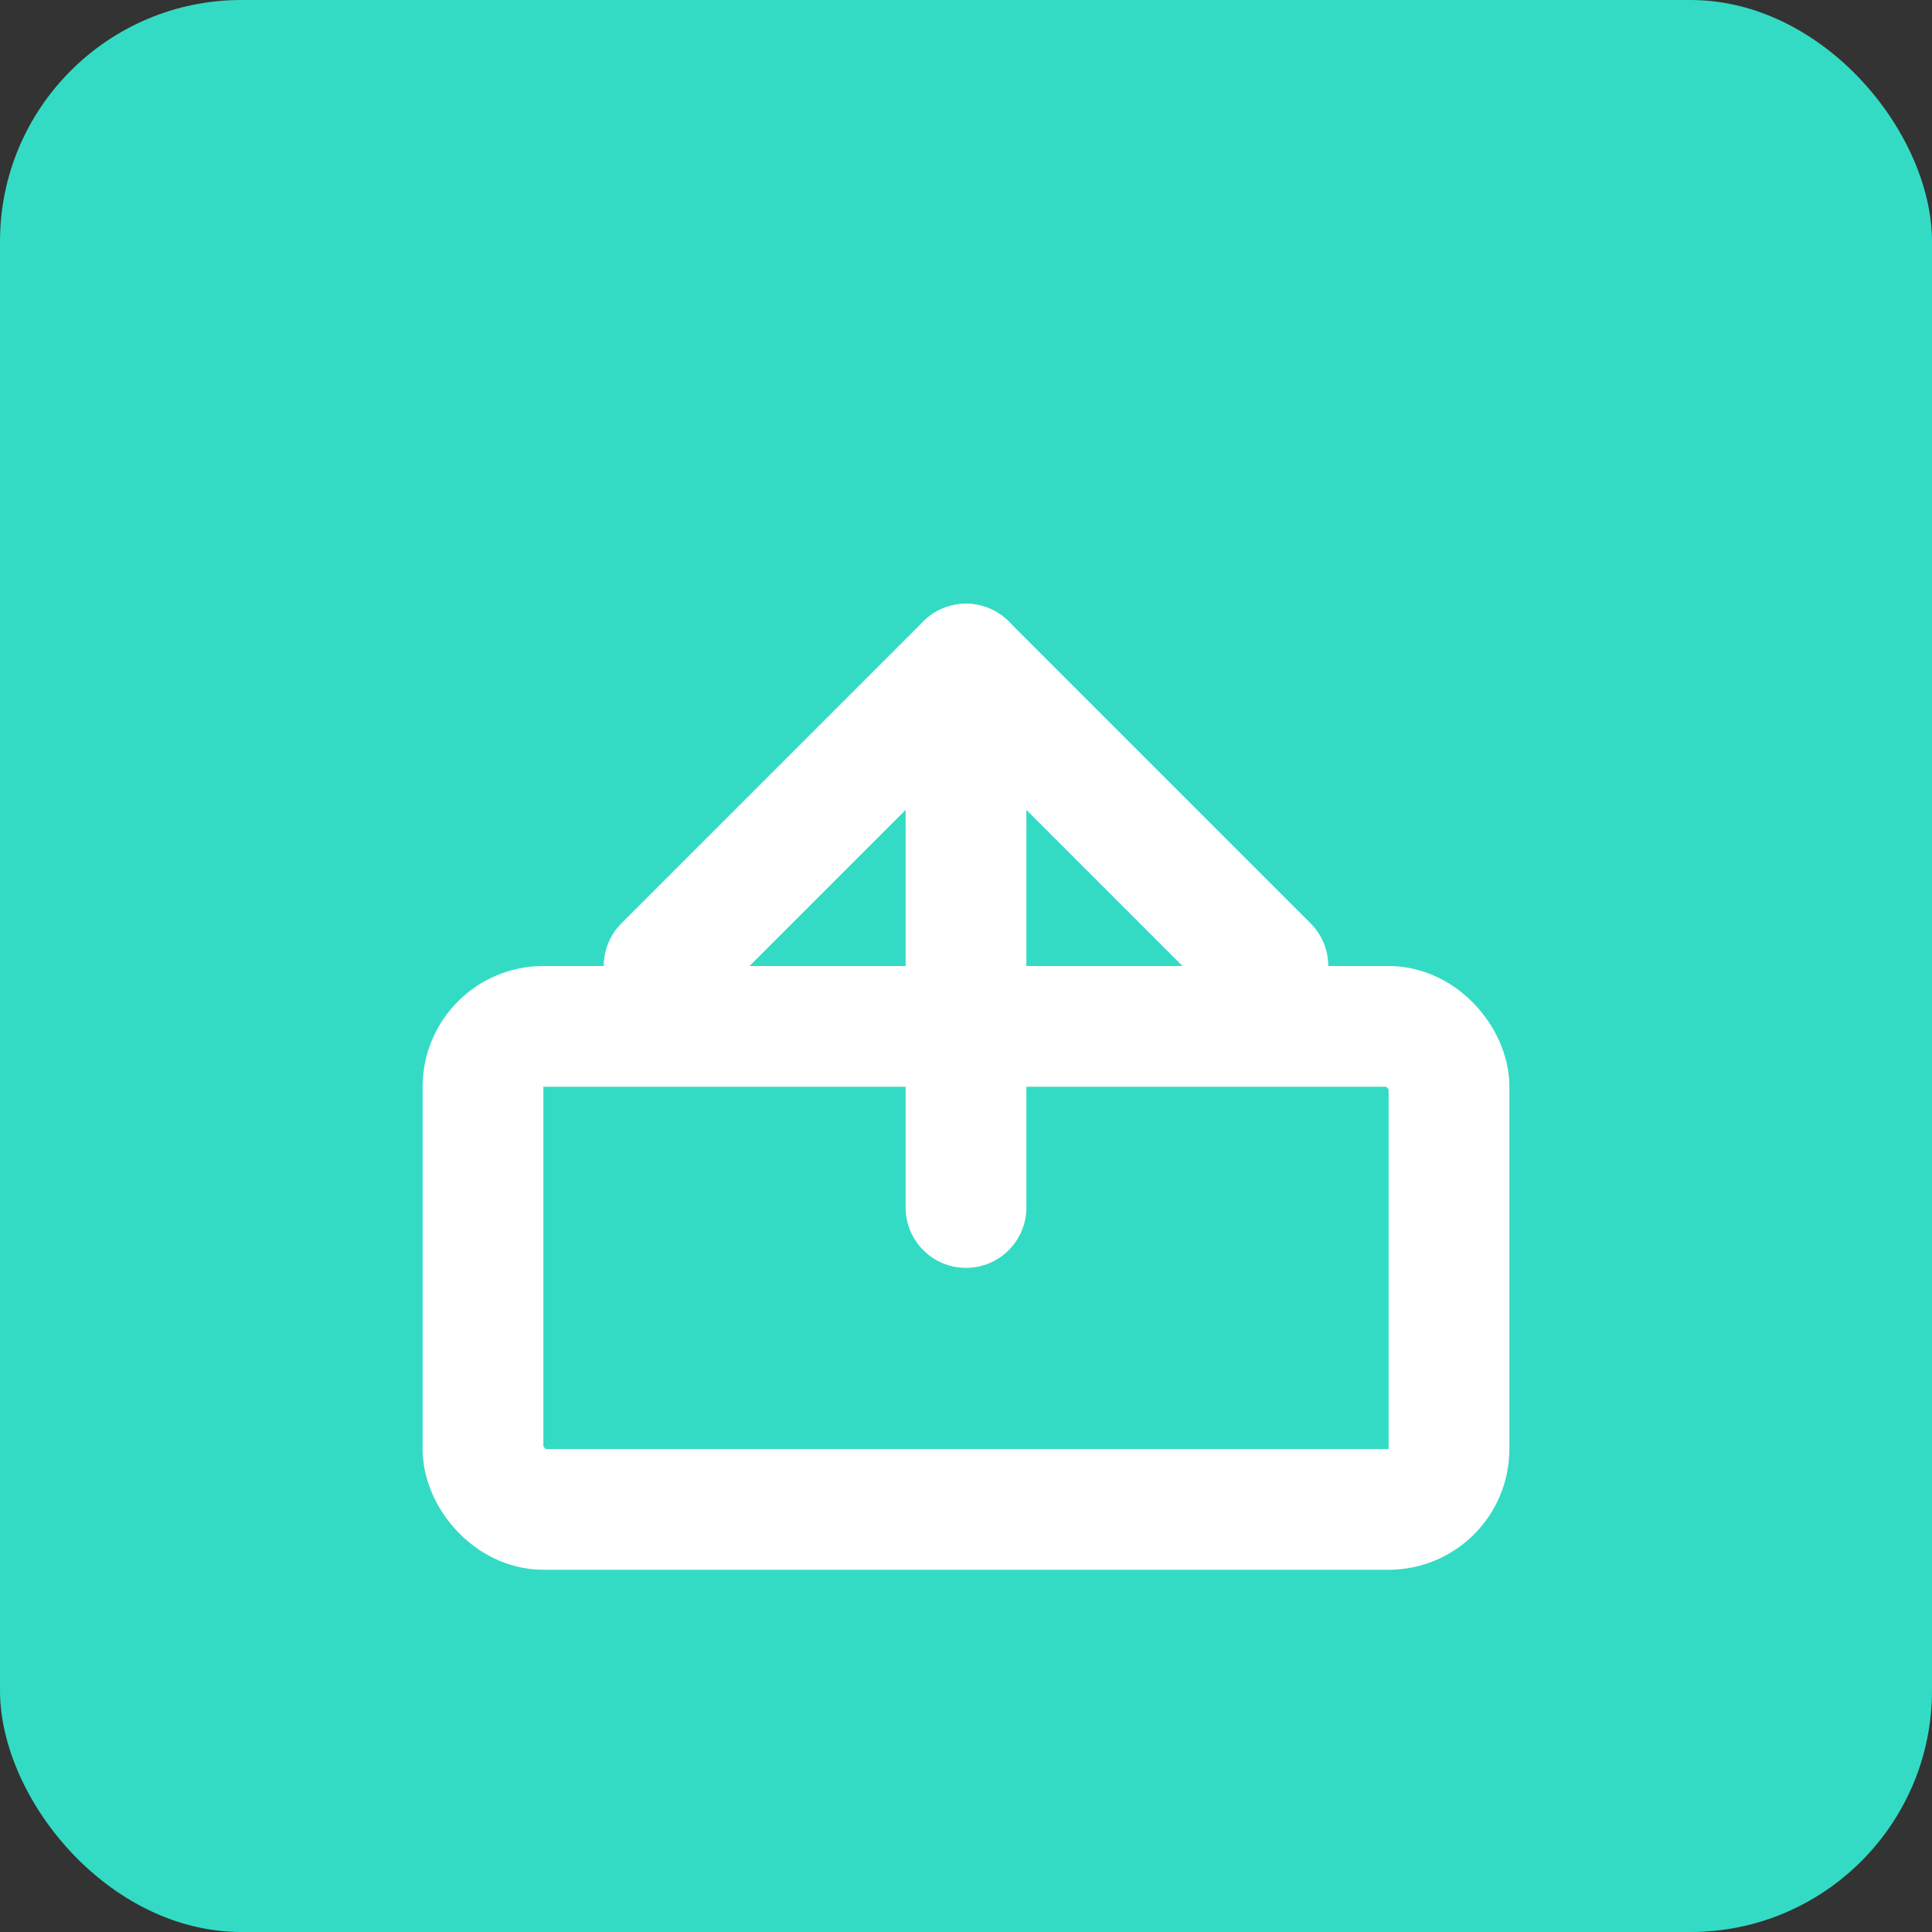 
<svg xmlns="http://www.w3.org/2000/svg" width="512" height="512" viewBox="0 0 512 512">
  <rect x="0" y="0" width="512" height="512" fill="#333333" stroke="none"/>
  <!-- Fondo redondeado -->
  <rect width="512" height="512" rx="64" fill="#34dbc4"/>
  <!-- Caja inferior -->
  <rect x="128" y="272" width="256" height="128" rx="16" fill="none" stroke="#fff" stroke-width="32" stroke-linejoin="round"/>
  <!-- Flecha hacia arriba -->
  <path d="M256 176v144" fill="none" stroke="#fff" stroke-width="32" stroke-linecap="round"/>
  <polyline points="176 256 256 176 336 256" fill="none" stroke="#fff" stroke-width="32" stroke-linecap="round" stroke-linejoin="round"/>
</svg>
